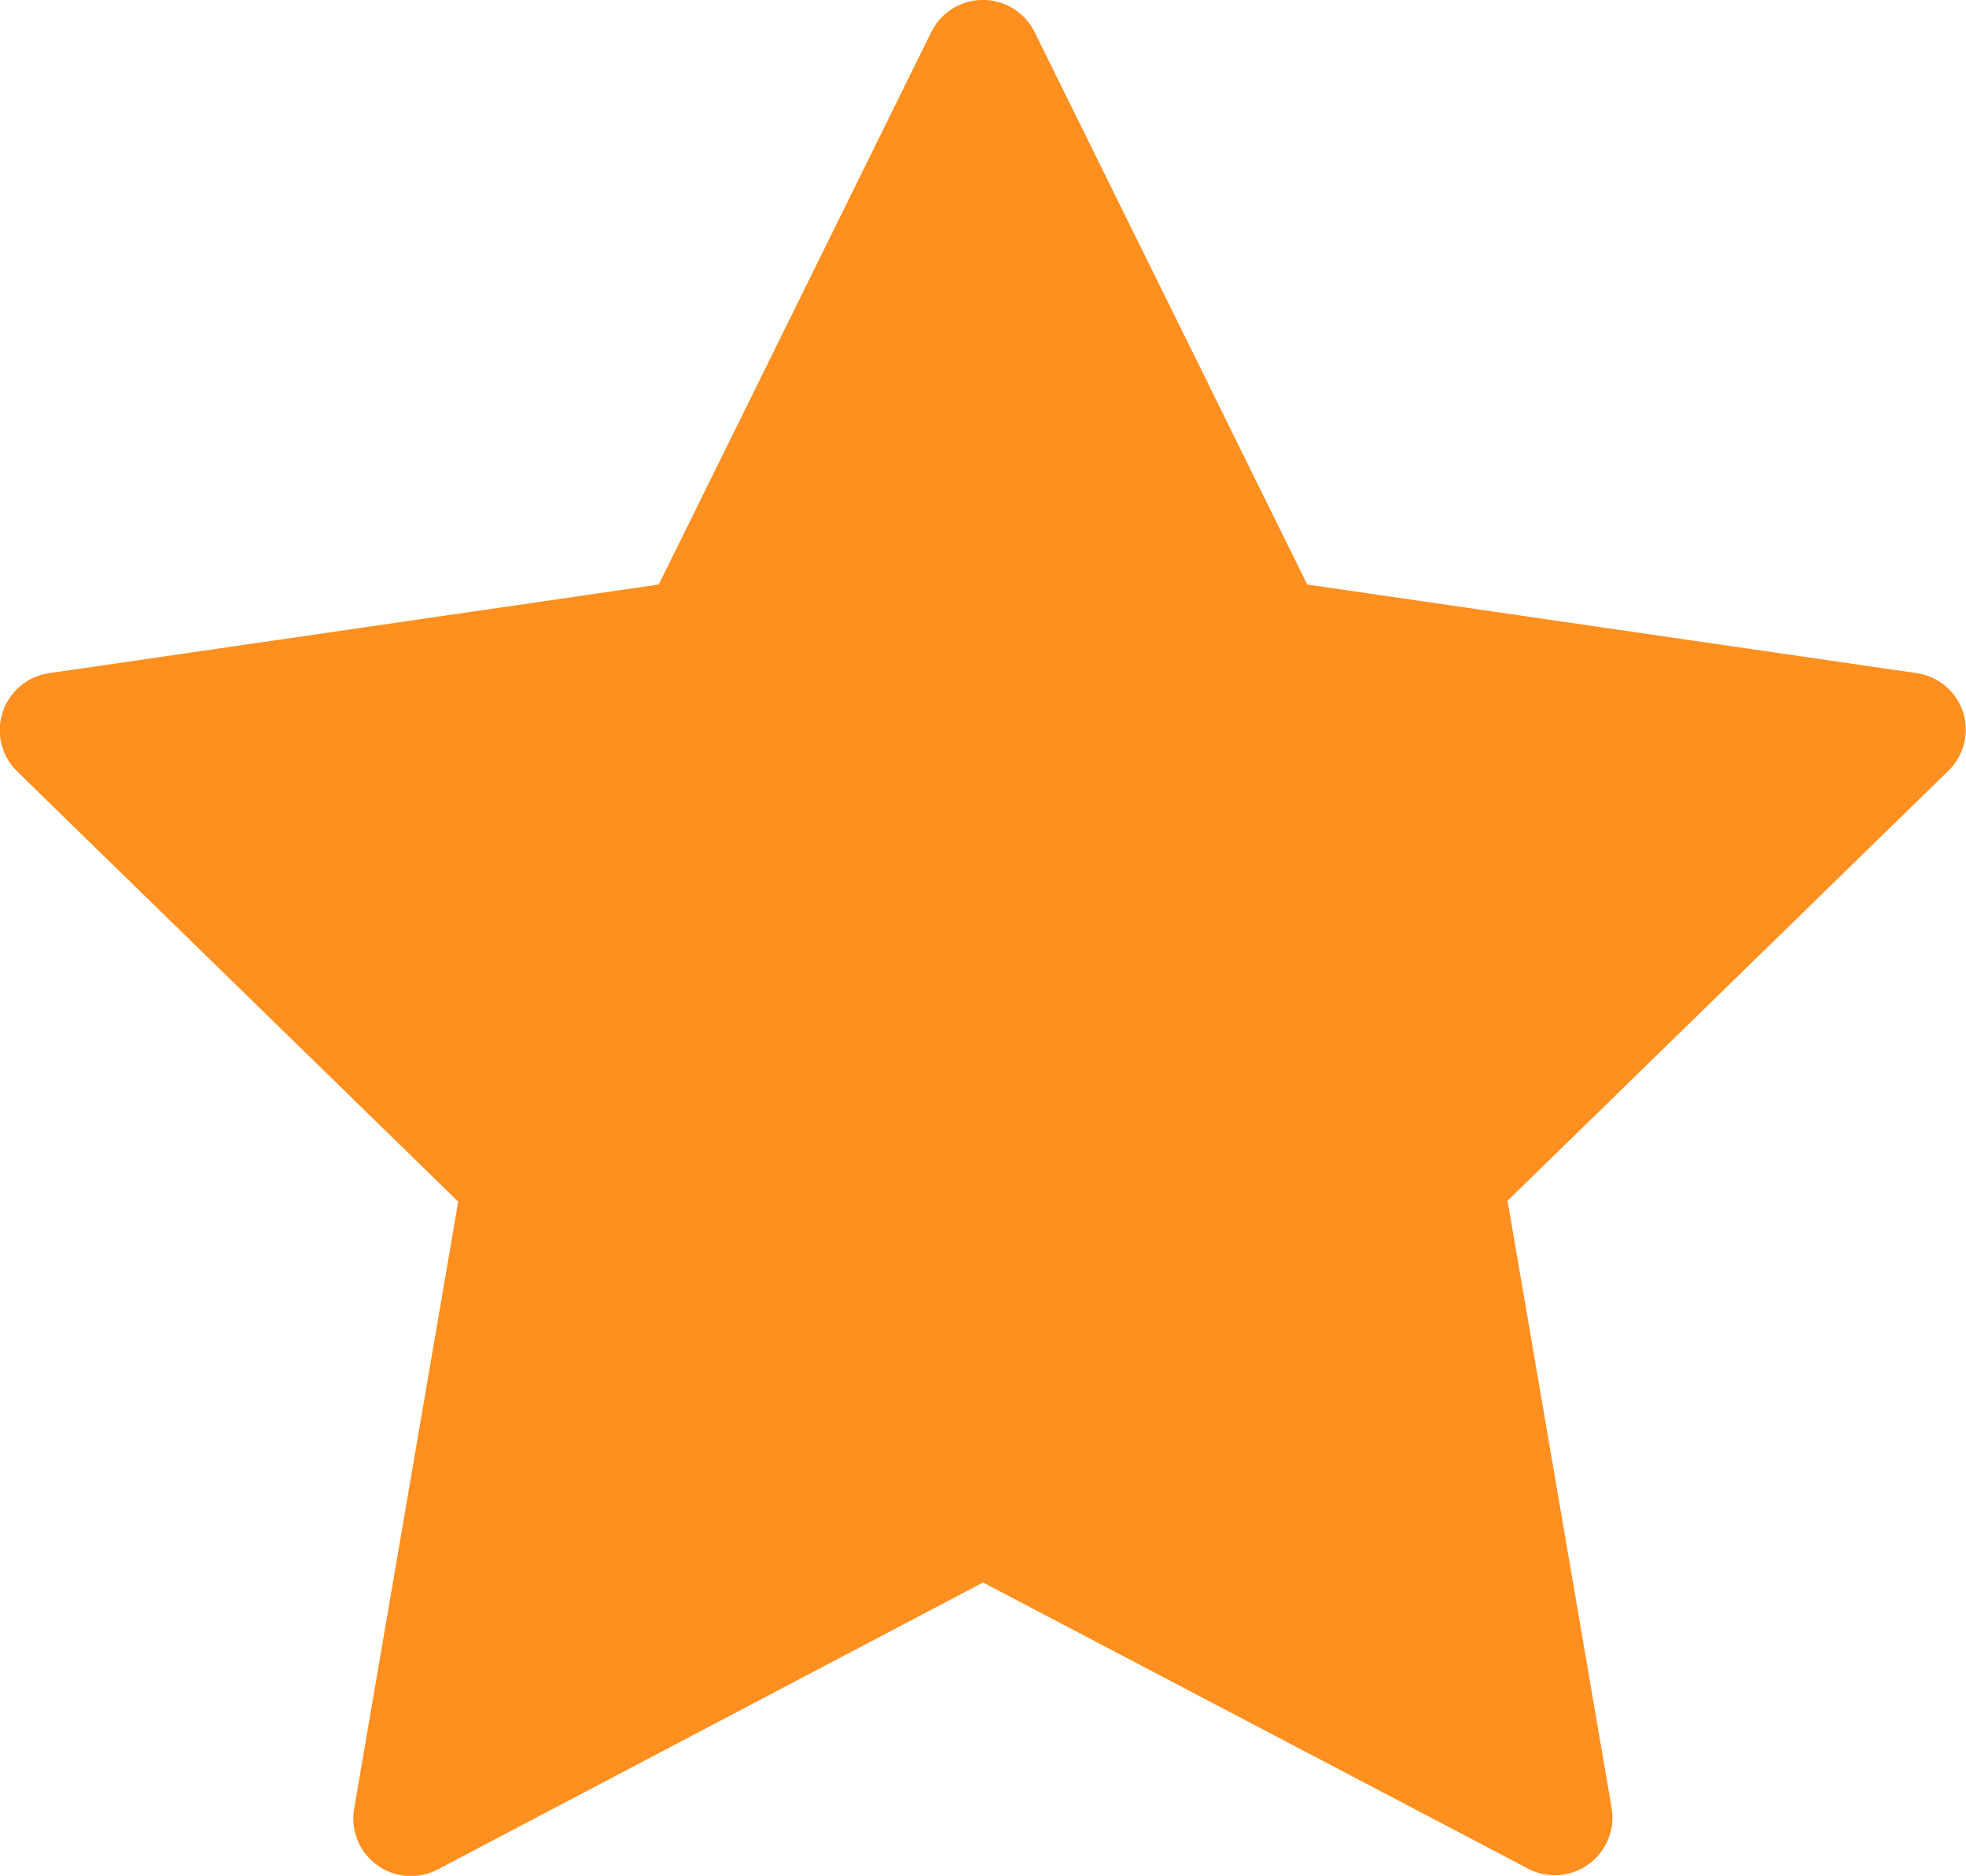 <svg xmlns="http://www.w3.org/2000/svg" width="16" height="15.263" viewBox="0 0 16 15.263">
  <path id="Path_6300" data-name="Path 6300" d="M15.977,17.592a.469.469,0,0,0-.378-.319l-4.96-.721L8.42,12.057a.469.469,0,0,0-.841,0L5.361,16.552.4,17.273a.469.469,0,0,0-.26.8l3.589,3.5-.847,4.94a.469.469,0,0,0,.68.494L8,24.672,12.436,27a.469.469,0,0,0,.68-.494l-.847-4.94,3.589-3.5A.469.469,0,0,0,15.977,17.592Z" transform="translate(0 -11.796)" fill="#ff8f1e"/>
</svg>
